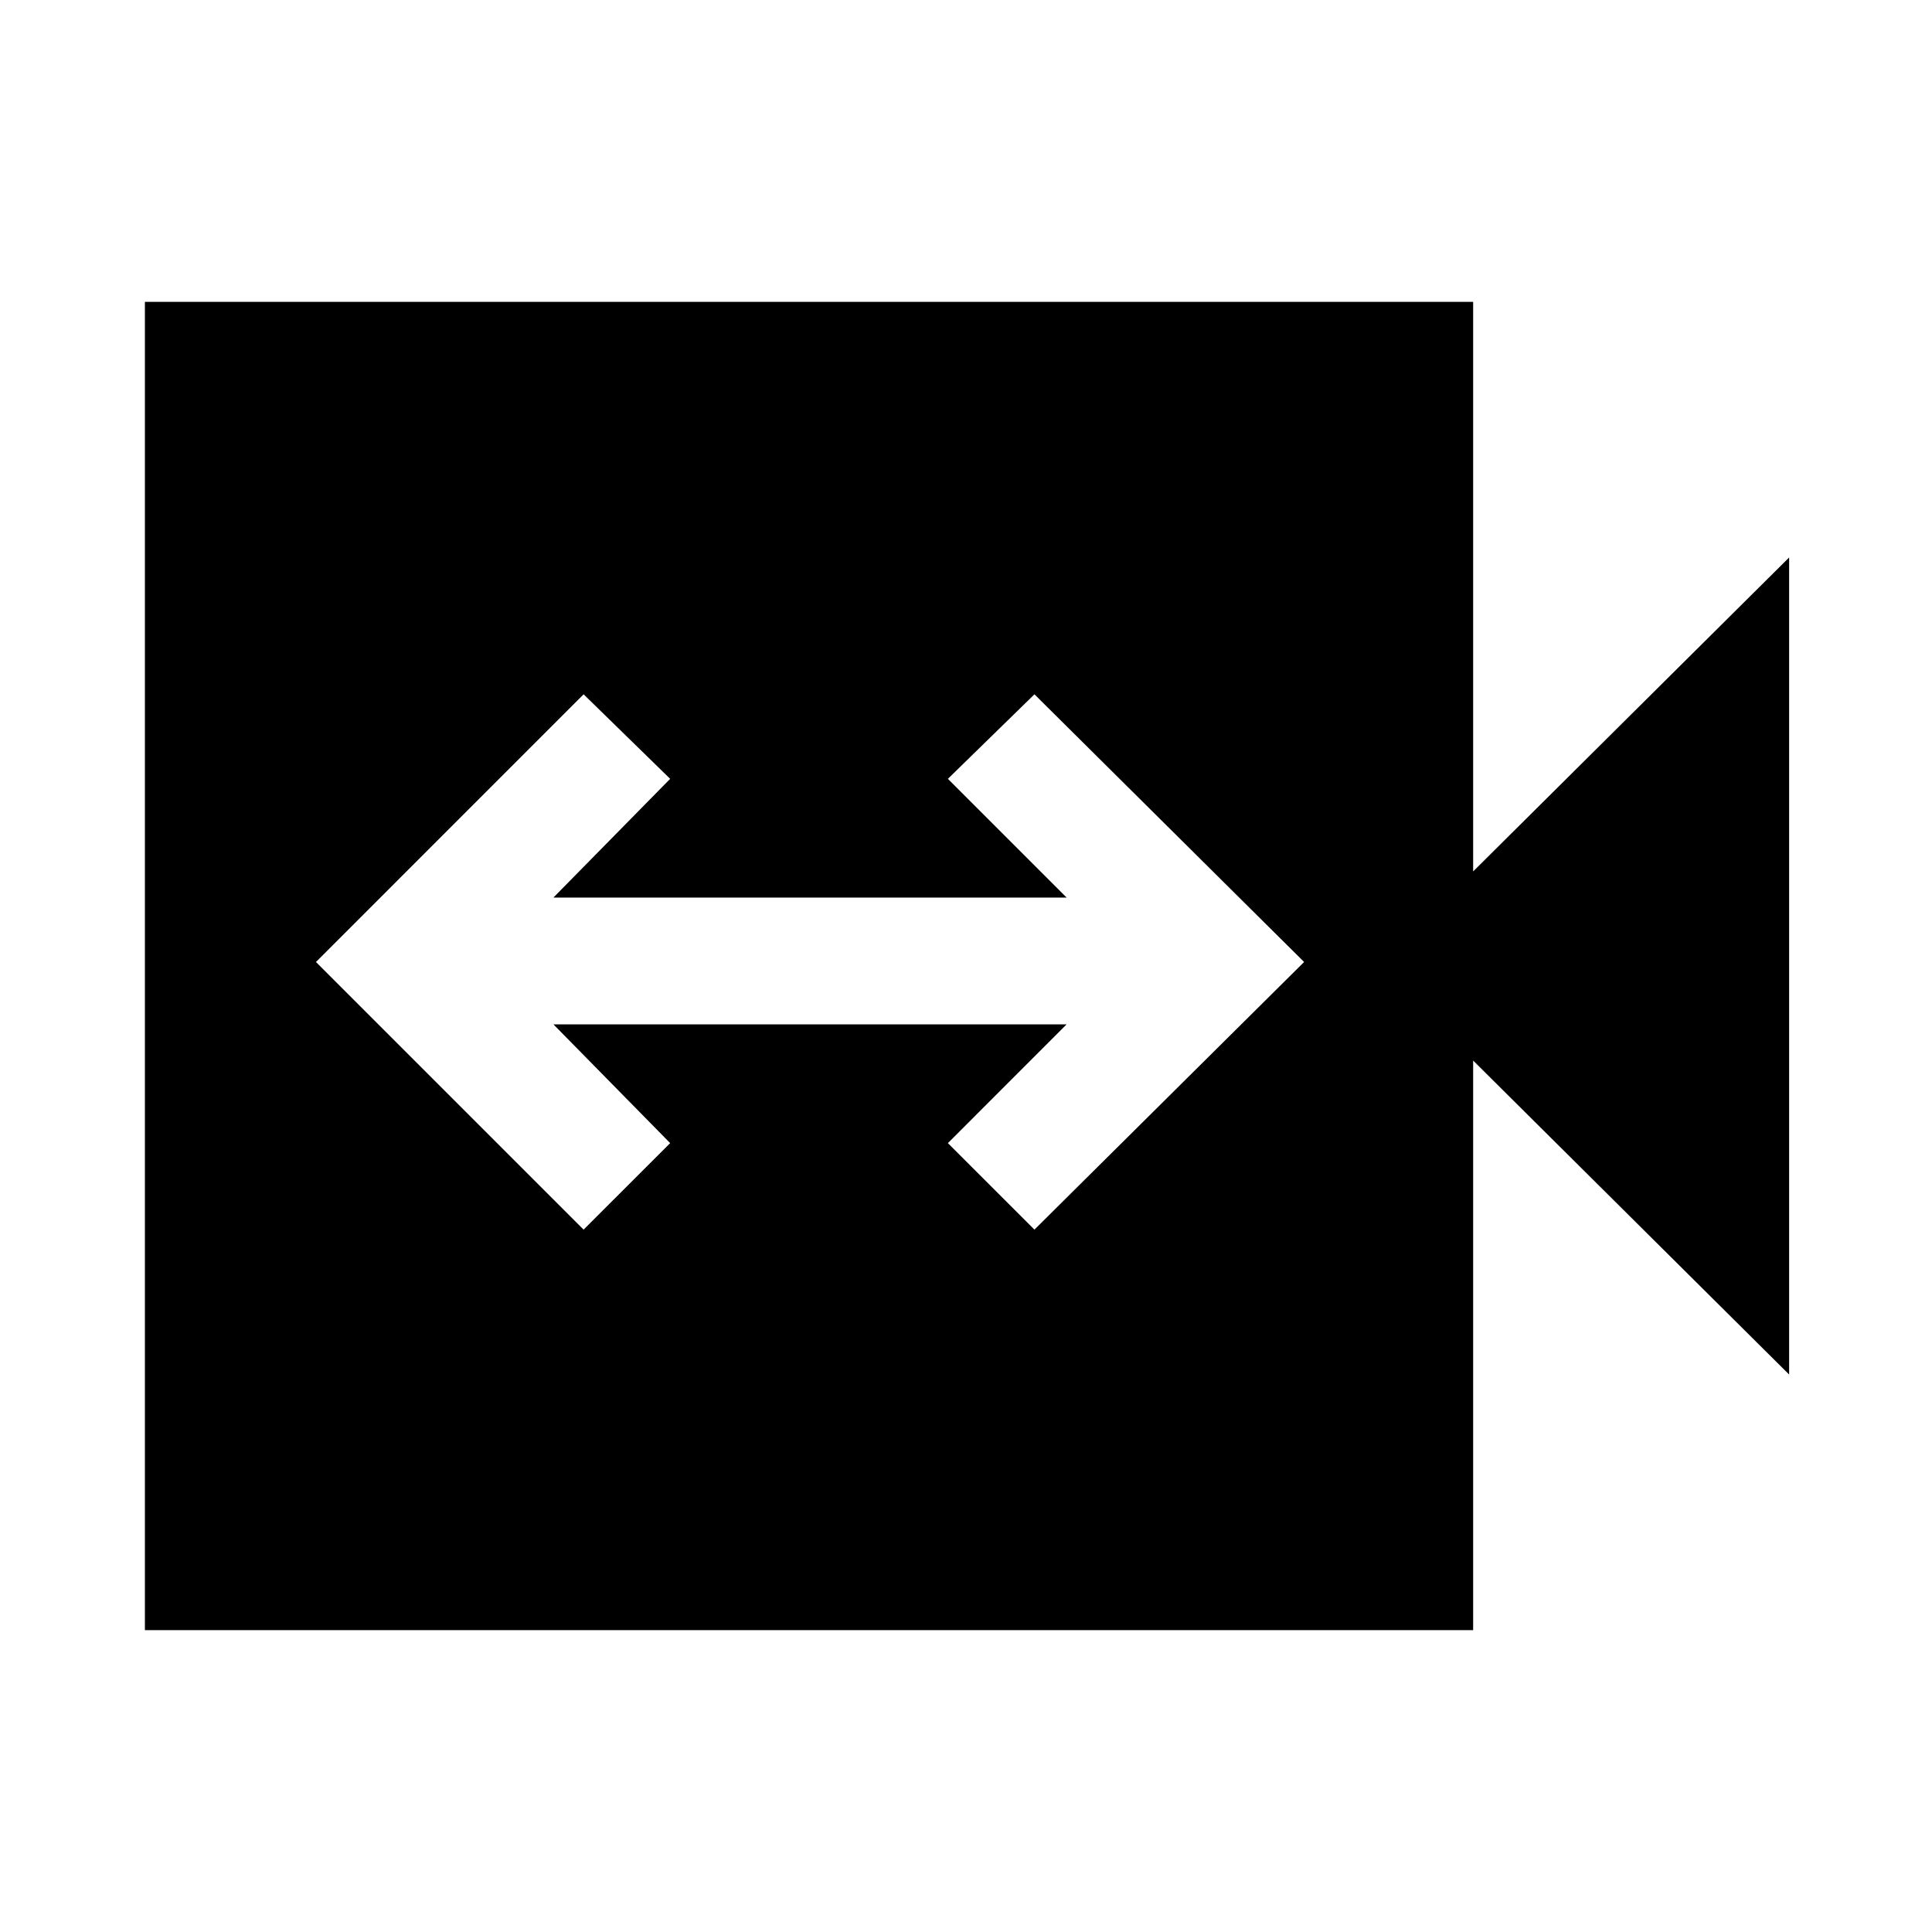 <svg xmlns="http://www.w3.org/2000/svg" height="40" width="40"><path d="m12.083 25.458 1.792-1.791-2.417-2.459h10.625l-2.458 2.459 1.792 1.791L27 19.917l-5.583-5.542-1.792 1.75 2.458 2.458H11.458l2.417-2.458-1.792-1.75-5.541 5.542ZM3 33.75V6.25h27.5v11.792l6.542-6.5v16.916l-6.542-6.5V33.75Z"/></svg>